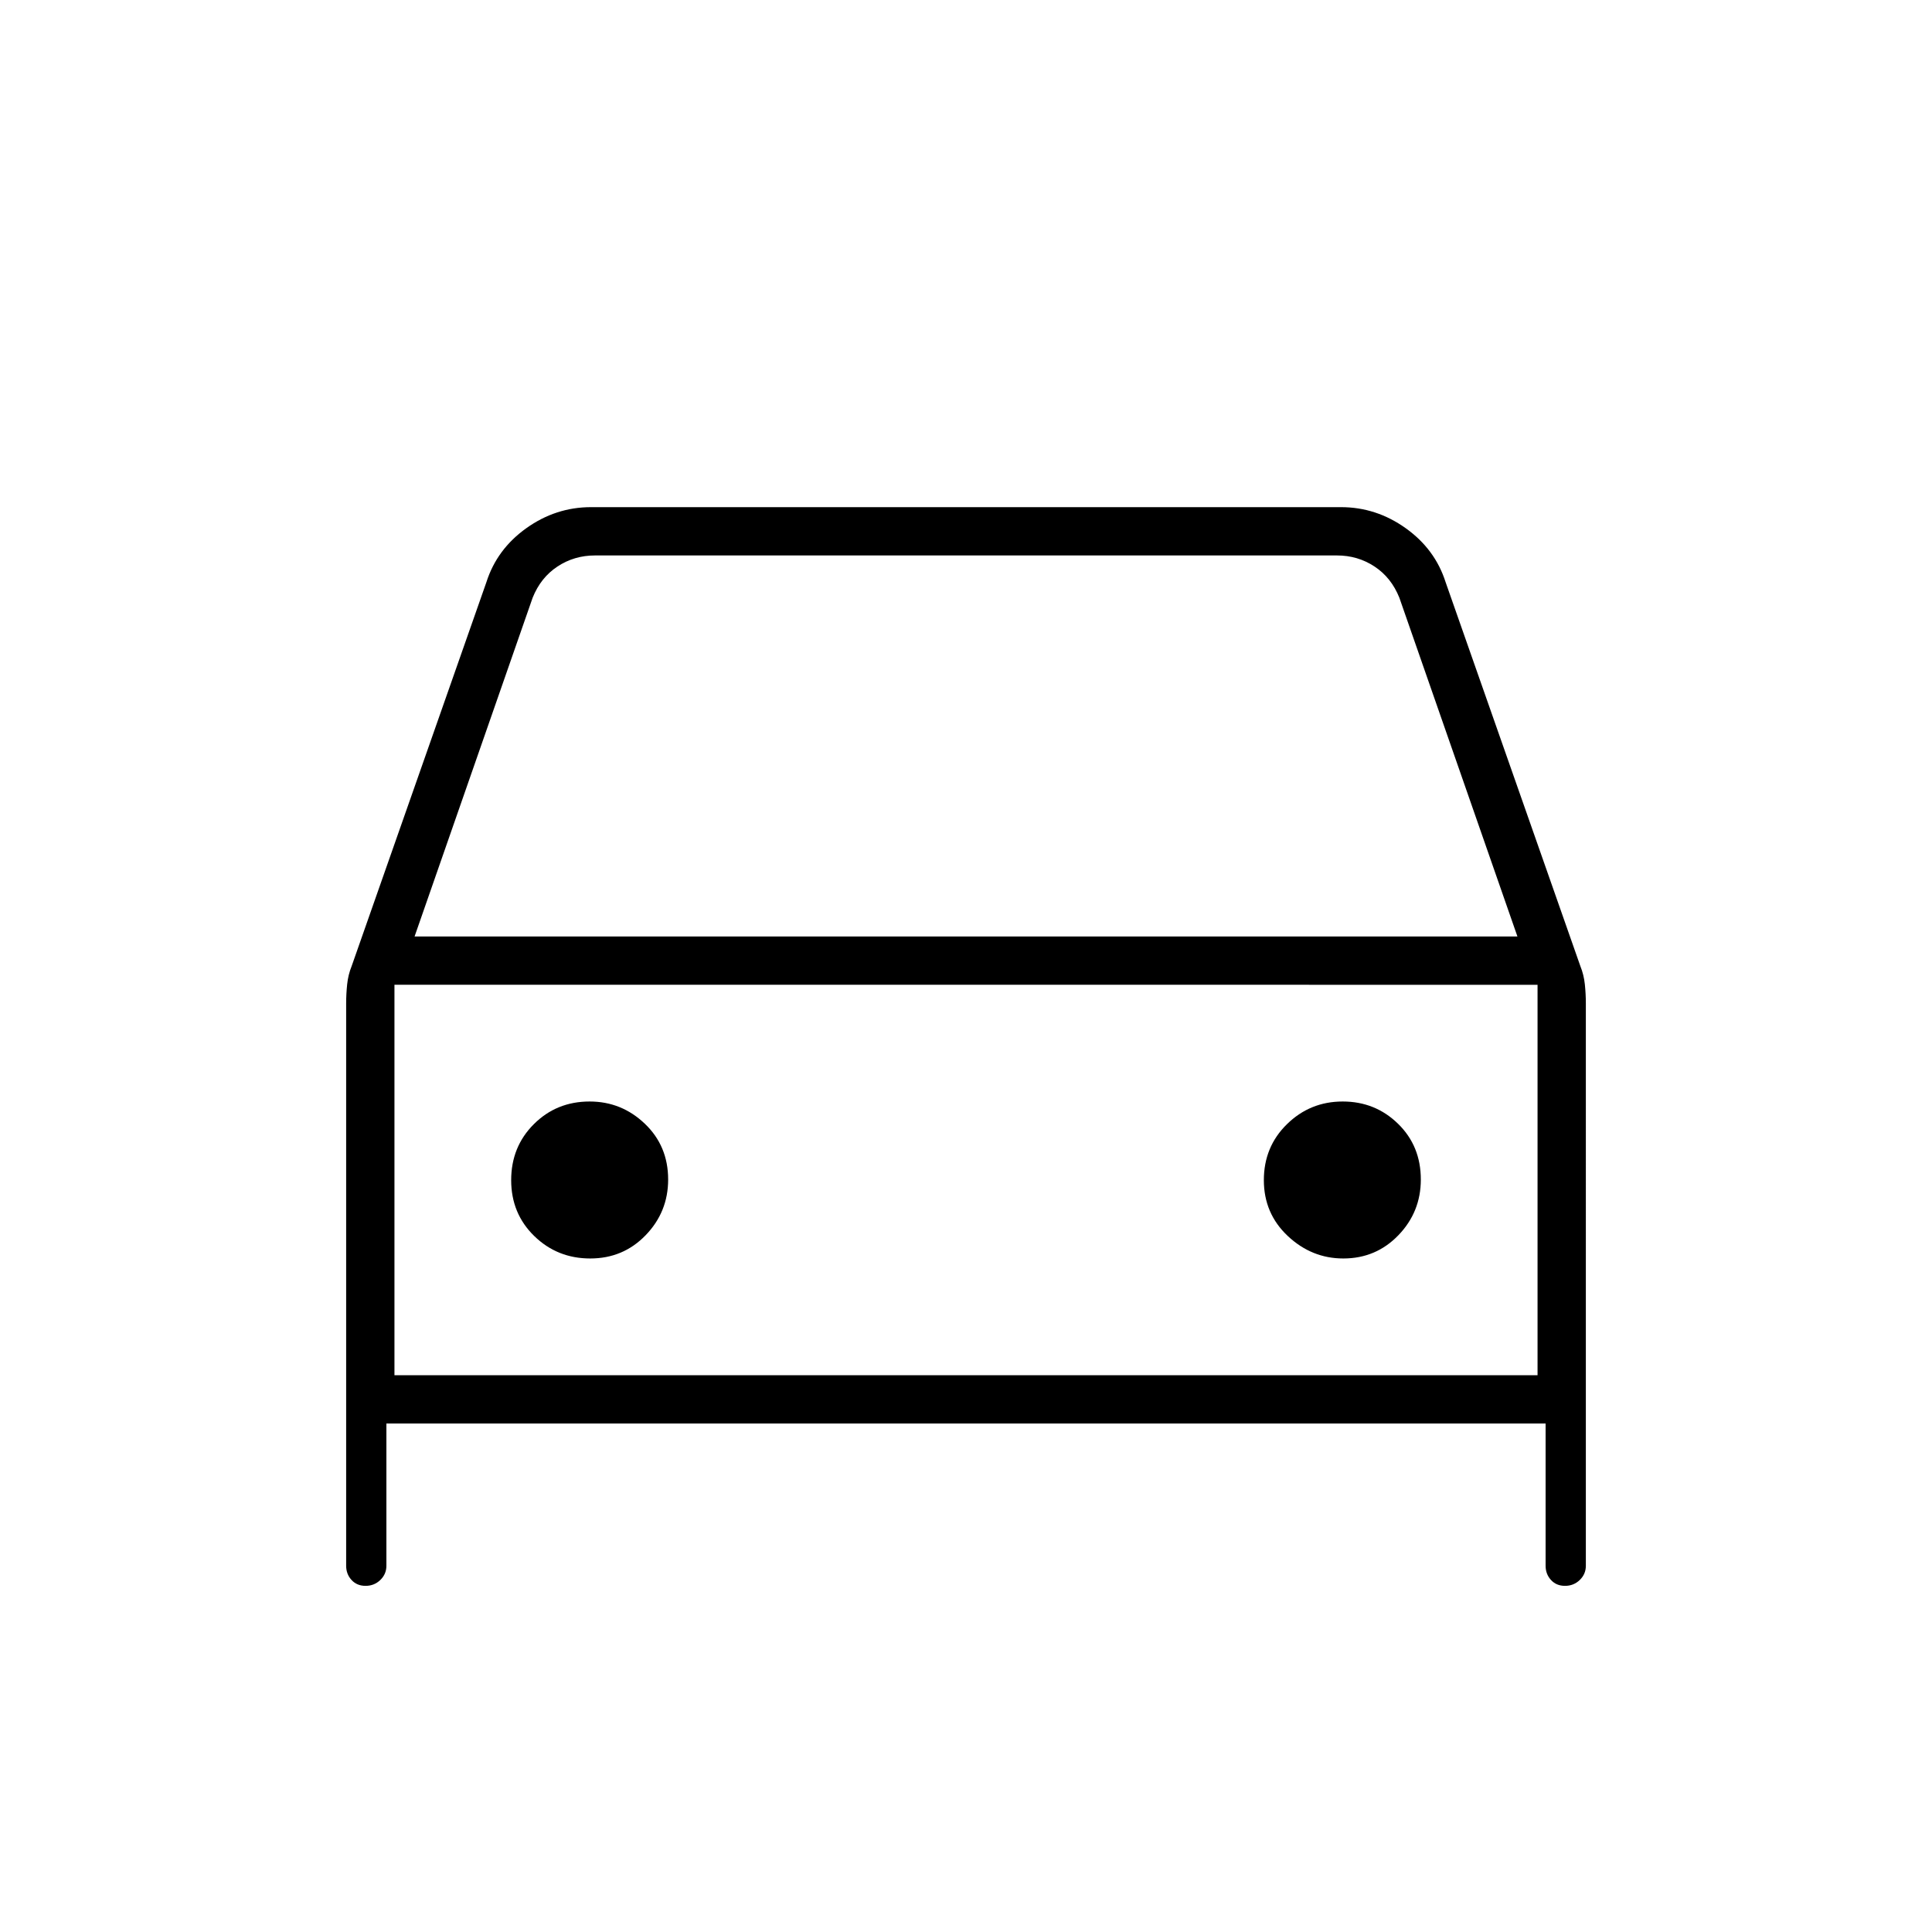 <svg xmlns="http://www.w3.org/2000/svg" height="40" viewBox="0 -960 960 960" width="40"><path d="M192-252.67V-182q0 4.17-3.02 7.08-3.02 2.92-7.33 2.92-4.32 0-6.98-2.92Q172-177.83 172-182v-279.33q0-4.78.5-9.56t2.23-9.05l66.94-190.73q5.22-16.44 19.87-26.89Q276.18-708 293.67-708h372.66q17.49 0 32.13 10.44 14.65 10.45 19.87 26.89l66.94 190.73q1.73 4.27 2.23 9.05.5 4.78.5 9.56V-182q0 4.17-3.02 7.08-3.02 2.92-7.33 2.92-4.32 0-6.98-2.92Q768-177.83 768-182v-70.67H192Zm14-242h548L695.33-663q-4-10-12.33-15.5t-18.67-5.5H295.67q-10.34 0-18.67 5.5-8.33 5.5-12.33 15.5L206-494.67Zm-10 24v194-194Zm97.29 136q16.38 0 27.54-11.57Q332-357.8 332-373.9q0-16.66-11.57-27.71-11.57-11.06-27.45-11.06-16.44 0-27.71 11.25Q254-390.18 254-373.59q0 16.59 11.46 27.76 11.46 11.16 27.83 11.16Zm374.2 0q16.24 0 27.38-11.57Q706-357.8 706-373.9q0-16.66-11.32-27.71-11.33-11.06-27.5-11.06-16.18 0-27.68 11.25-11.5 11.24-11.5 27.83 0 16.59 11.9 27.76 11.9 11.16 27.59 11.16Zm-471.49 58h568v-194H196v194Z"/></svg>